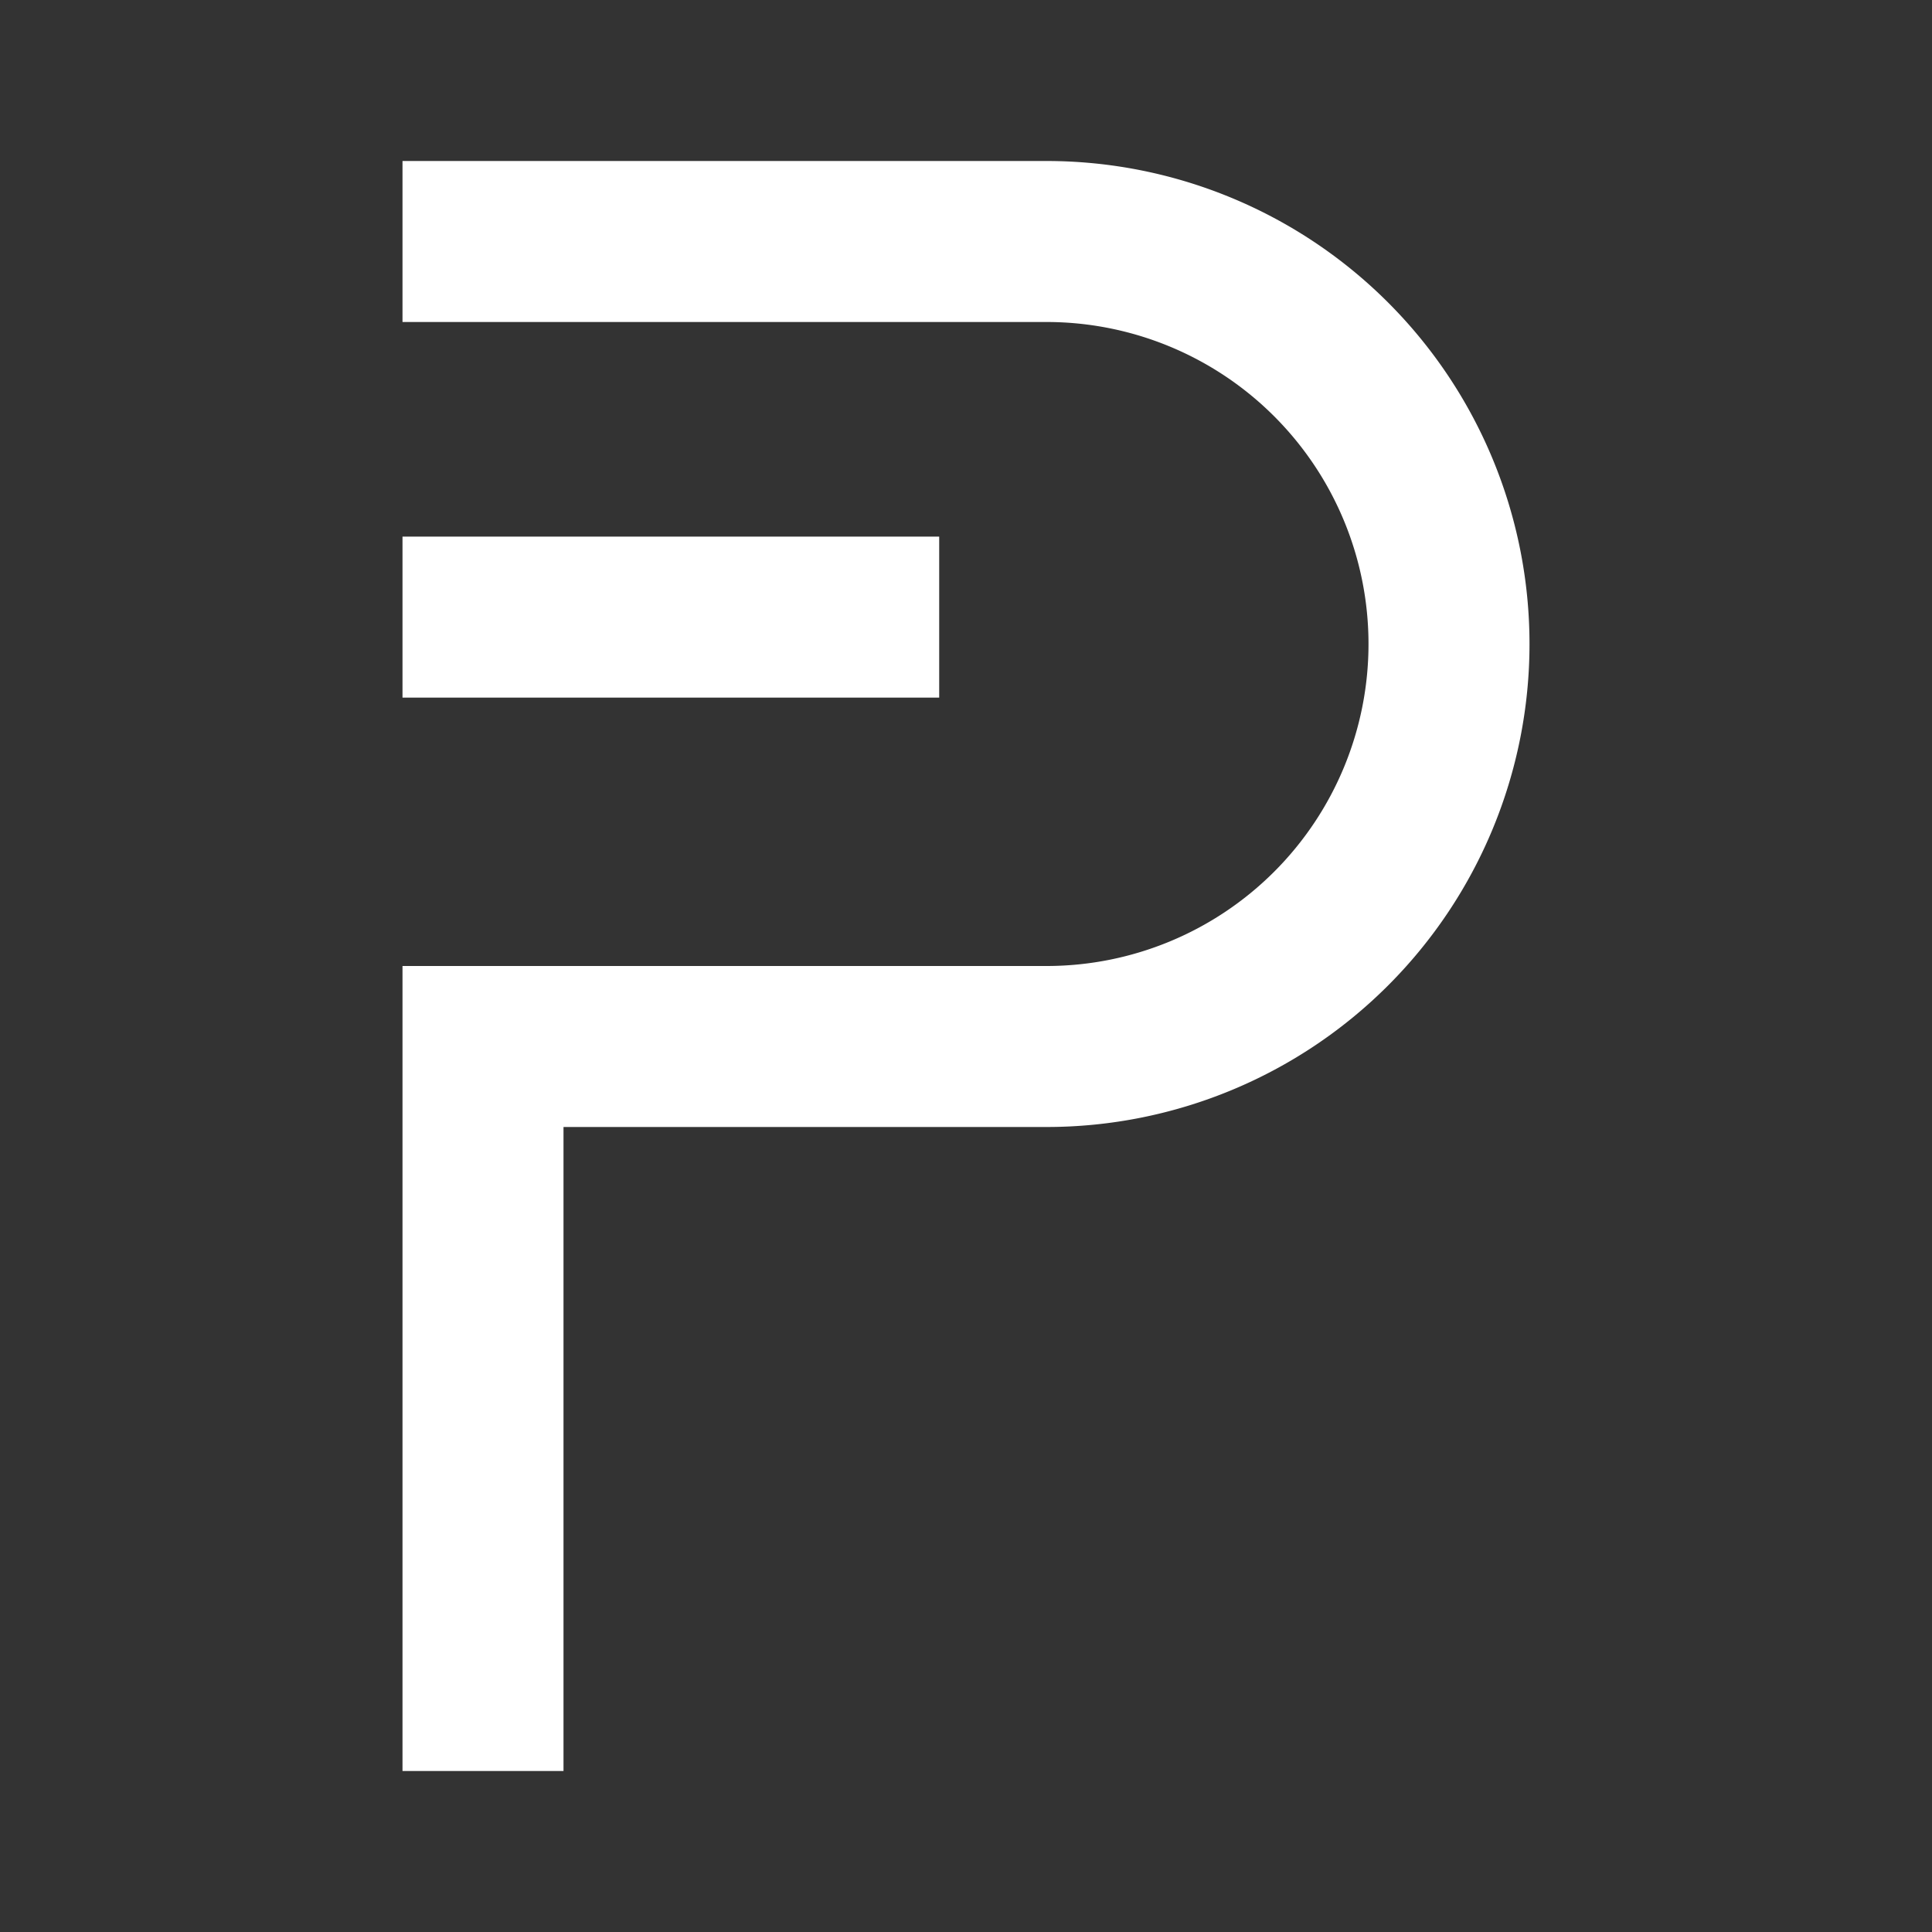 <svg xmlns="http://www.w3.org/2000/svg" width="24" height="24" fill="none" viewBox="0 0 24 24">
    <rect x="0" y="0" width="24" height="24" fill="#333333" stroke="none"/>
    <path fill="#fff" d="M13 4H5V2h8a6 6 0 1 1 0 12H7v8H5V12h8a4 4 0 1 0 0-8"/>
    <path fill="#fff" d="M11.667 8.666H5v-2h6.667z"/>
</svg>
